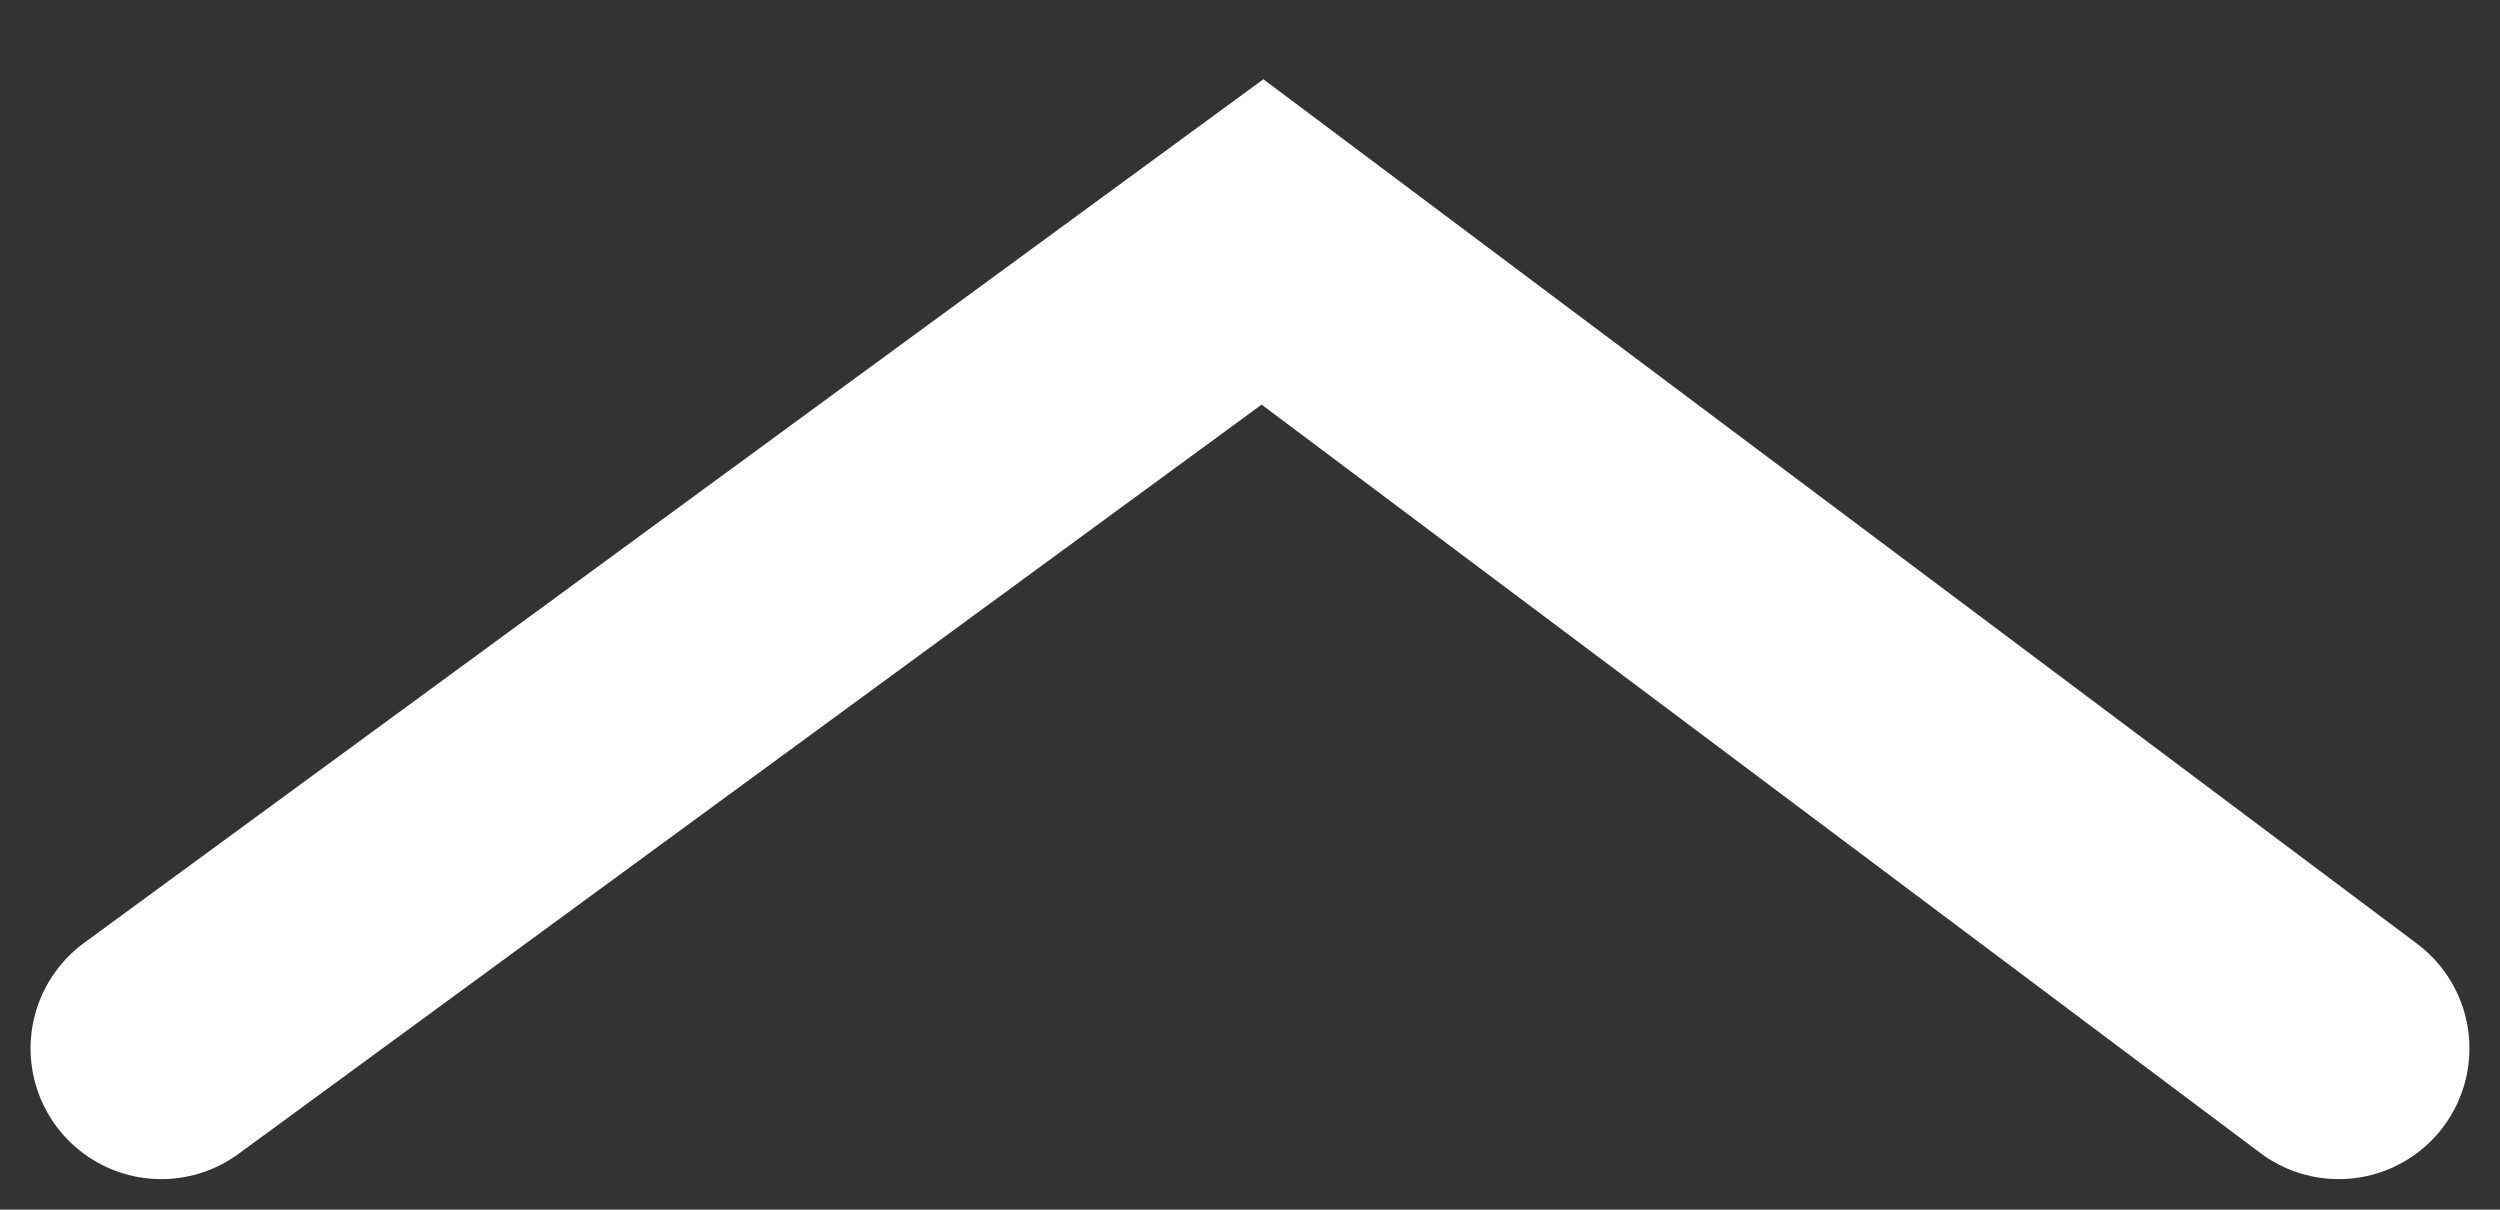 <svg width="31" height="15" viewBox="0 0 31 15" fill="none" xmlns="http://www.w3.org/2000/svg">
<rect x="0" y="0" width="31" height="15" fill="#333333" stroke="none"/>
<path d="M29 13L15.655 3L2 13" stroke="white" stroke-width="3.242" stroke-linecap="round"/>
</svg>

